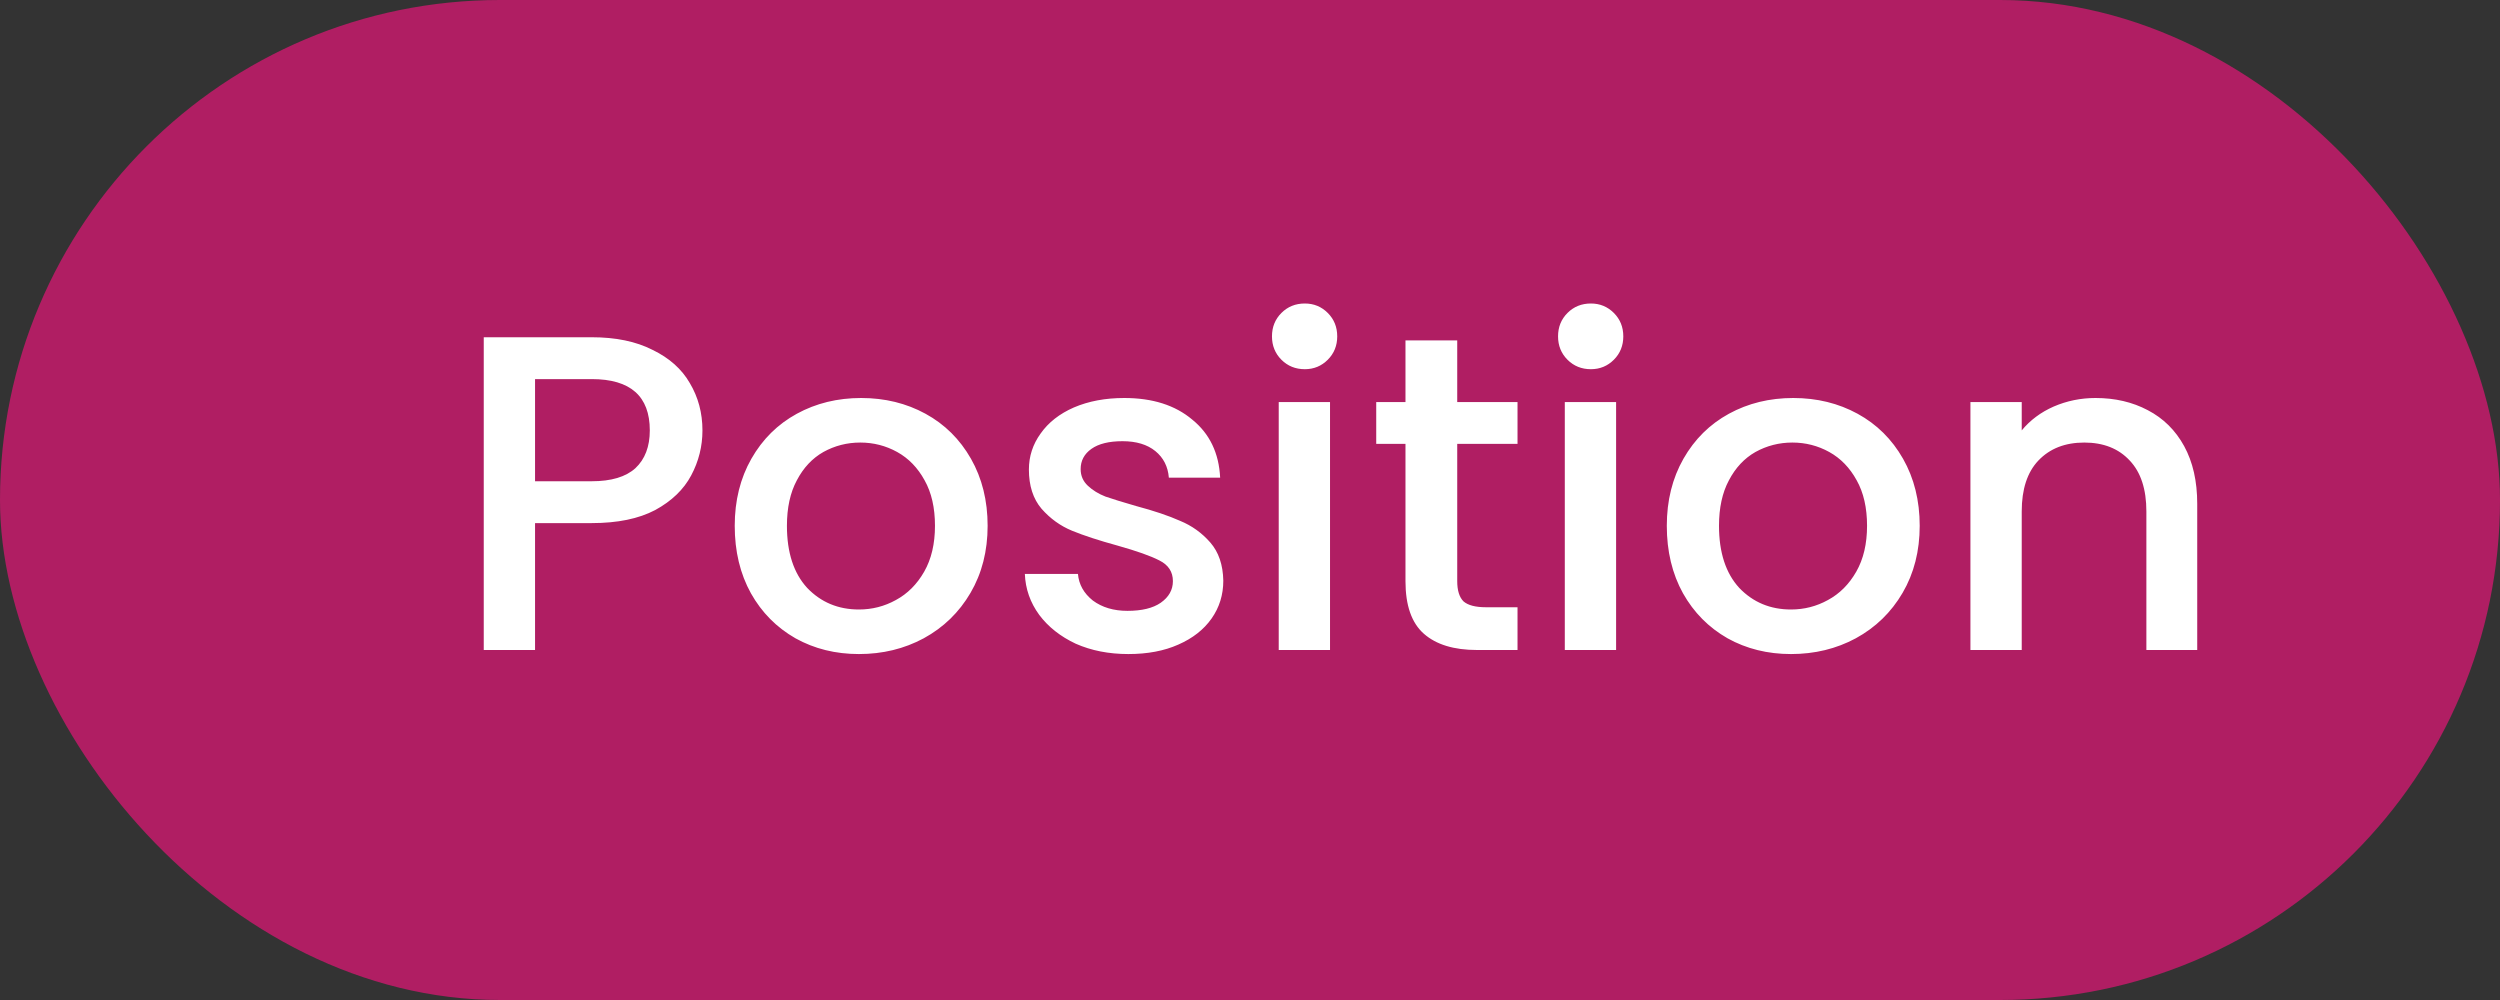 <svg width="100" height="40" viewBox="0 0 100 40" fill="none" xmlns="http://www.w3.org/2000/svg">
<rect x="0" y="0" width="100" height="40" fill="#333333" stroke="none"/>
<rect width="100" height="40" rx="20" fill="#B01E63"/>
<path d="M28.098 17.216C28.098 17.852 27.948 18.452 27.648 19.016C27.348 19.58 26.868 20.042 26.208 20.402C25.548 20.75 24.702 20.924 23.67 20.924H21.402V26H19.35V13.49H23.67C24.63 13.49 25.44 13.658 26.1 13.994C26.772 14.318 27.27 14.762 27.594 15.326C27.93 15.89 28.098 16.52 28.098 17.216ZM23.67 19.25C24.45 19.25 25.032 19.076 25.416 18.728C25.8 18.368 25.992 17.864 25.992 17.216C25.992 15.848 25.218 15.164 23.67 15.164H21.402V19.25H23.67ZM34.357 26.162C33.421 26.162 32.575 25.952 31.819 25.532C31.063 25.1 30.469 24.5 30.037 23.732C29.605 22.952 29.389 22.052 29.389 21.032C29.389 20.024 29.611 19.13 30.055 18.35C30.499 17.57 31.105 16.97 31.873 16.55C32.641 16.13 33.499 15.92 34.447 15.92C35.395 15.92 36.253 16.13 37.021 16.55C37.789 16.97 38.395 17.57 38.839 18.35C39.283 19.13 39.505 20.024 39.505 21.032C39.505 22.04 39.277 22.934 38.821 23.714C38.365 24.494 37.741 25.1 36.949 25.532C36.169 25.952 35.305 26.162 34.357 26.162ZM34.357 24.38C34.885 24.38 35.377 24.254 35.833 24.002C36.301 23.75 36.679 23.372 36.967 22.868C37.255 22.364 37.399 21.752 37.399 21.032C37.399 20.312 37.261 19.706 36.985 19.214C36.709 18.71 36.343 18.332 35.887 18.08C35.431 17.828 34.939 17.702 34.411 17.702C33.883 17.702 33.391 17.828 32.935 18.08C32.491 18.332 32.137 18.71 31.873 19.214C31.609 19.706 31.477 20.312 31.477 21.032C31.477 22.1 31.747 22.928 32.287 23.516C32.839 24.092 33.529 24.38 34.357 24.38ZM45.134 26.162C44.354 26.162 43.652 26.024 43.028 25.748C42.416 25.46 41.93 25.076 41.57 24.596C41.21 24.104 41.018 23.558 40.994 22.958H43.118C43.154 23.378 43.352 23.732 43.712 24.02C44.084 24.296 44.546 24.434 45.098 24.434C45.674 24.434 46.118 24.326 46.43 24.11C46.754 23.882 46.916 23.594 46.916 23.246C46.916 22.874 46.736 22.598 46.376 22.418C46.028 22.238 45.47 22.04 44.702 21.824C43.958 21.62 43.352 21.422 42.884 21.23C42.416 21.038 42.008 20.744 41.66 20.348C41.324 19.952 41.156 19.43 41.156 18.782C41.156 18.254 41.312 17.774 41.624 17.342C41.936 16.898 42.38 16.55 42.956 16.298C43.544 16.046 44.216 15.92 44.972 15.92C46.1 15.92 47.006 16.208 47.69 16.784C48.386 17.348 48.758 18.122 48.806 19.106H46.754C46.718 18.662 46.538 18.308 46.214 18.044C45.89 17.78 45.452 17.648 44.9 17.648C44.36 17.648 43.946 17.75 43.658 17.954C43.37 18.158 43.226 18.428 43.226 18.764C43.226 19.028 43.322 19.25 43.514 19.43C43.706 19.61 43.94 19.754 44.216 19.862C44.492 19.958 44.9 20.084 45.44 20.24C46.16 20.432 46.748 20.63 47.204 20.834C47.672 21.026 48.074 21.314 48.41 21.698C48.746 22.082 48.92 22.592 48.932 23.228C48.932 23.792 48.776 24.296 48.464 24.74C48.152 25.184 47.708 25.532 47.132 25.784C46.568 26.036 45.902 26.162 45.134 26.162ZM52.193 14.768C51.821 14.768 51.509 14.642 51.257 14.39C51.005 14.138 50.879 13.826 50.879 13.454C50.879 13.082 51.005 12.77 51.257 12.518C51.509 12.266 51.821 12.14 52.193 12.14C52.553 12.14 52.859 12.266 53.111 12.518C53.363 12.77 53.489 13.082 53.489 13.454C53.489 13.826 53.363 14.138 53.111 14.39C52.859 14.642 52.553 14.768 52.193 14.768ZM53.201 16.082V26H51.149V16.082H53.201ZM58.289 17.756V23.246C58.289 23.618 58.373 23.888 58.541 24.056C58.721 24.212 59.021 24.29 59.441 24.29H60.701V26H59.081C58.157 26 57.449 25.784 56.957 25.352C56.465 24.92 56.219 24.218 56.219 23.246V17.756H55.049V16.082H56.219V13.616H58.289V16.082H60.701V17.756H58.289ZM63.636 14.768C63.264 14.768 62.952 14.642 62.7 14.39C62.448 14.138 62.322 13.826 62.322 13.454C62.322 13.082 62.448 12.77 62.7 12.518C62.952 12.266 63.264 12.14 63.636 12.14C63.996 12.14 64.302 12.266 64.554 12.518C64.806 12.77 64.932 13.082 64.932 13.454C64.932 13.826 64.806 14.138 64.554 14.39C64.302 14.642 63.996 14.768 63.636 14.768ZM64.644 16.082V26H62.592V16.082H64.644ZM71.64 26.162C70.704 26.162 69.858 25.952 69.102 25.532C68.346 25.1 67.752 24.5 67.32 23.732C66.888 22.952 66.672 22.052 66.672 21.032C66.672 20.024 66.894 19.13 67.338 18.35C67.782 17.57 68.388 16.97 69.156 16.55C69.924 16.13 70.782 15.92 71.73 15.92C72.678 15.92 73.536 16.13 74.304 16.55C75.072 16.97 75.678 17.57 76.122 18.35C76.566 19.13 76.788 20.024 76.788 21.032C76.788 22.04 76.56 22.934 76.104 23.714C75.648 24.494 75.024 25.1 74.232 25.532C73.452 25.952 72.588 26.162 71.64 26.162ZM71.64 24.38C72.168 24.38 72.66 24.254 73.116 24.002C73.584 23.75 73.962 23.372 74.25 22.868C74.538 22.364 74.682 21.752 74.682 21.032C74.682 20.312 74.544 19.706 74.268 19.214C73.992 18.71 73.626 18.332 73.17 18.08C72.714 17.828 72.222 17.702 71.694 17.702C71.166 17.702 70.674 17.828 70.218 18.08C69.774 18.332 69.42 18.71 69.156 19.214C68.892 19.706 68.76 20.312 68.76 21.032C68.76 22.1 69.03 22.928 69.57 23.516C70.122 24.092 70.812 24.38 71.64 24.38ZM83.821 15.92C84.601 15.92 85.297 16.082 85.909 16.406C86.533 16.73 87.019 17.21 87.367 17.846C87.715 18.482 87.889 19.25 87.889 20.15V26H85.855V20.456C85.855 19.568 85.633 18.89 85.189 18.422C84.745 17.942 84.139 17.702 83.371 17.702C82.603 17.702 81.991 17.942 81.535 18.422C81.091 18.89 80.869 19.568 80.869 20.456V26H78.817V16.082H80.869V17.216C81.205 16.808 81.631 16.49 82.147 16.262C82.675 16.034 83.233 15.92 83.821 15.92Z" fill="white"/>
</svg>

